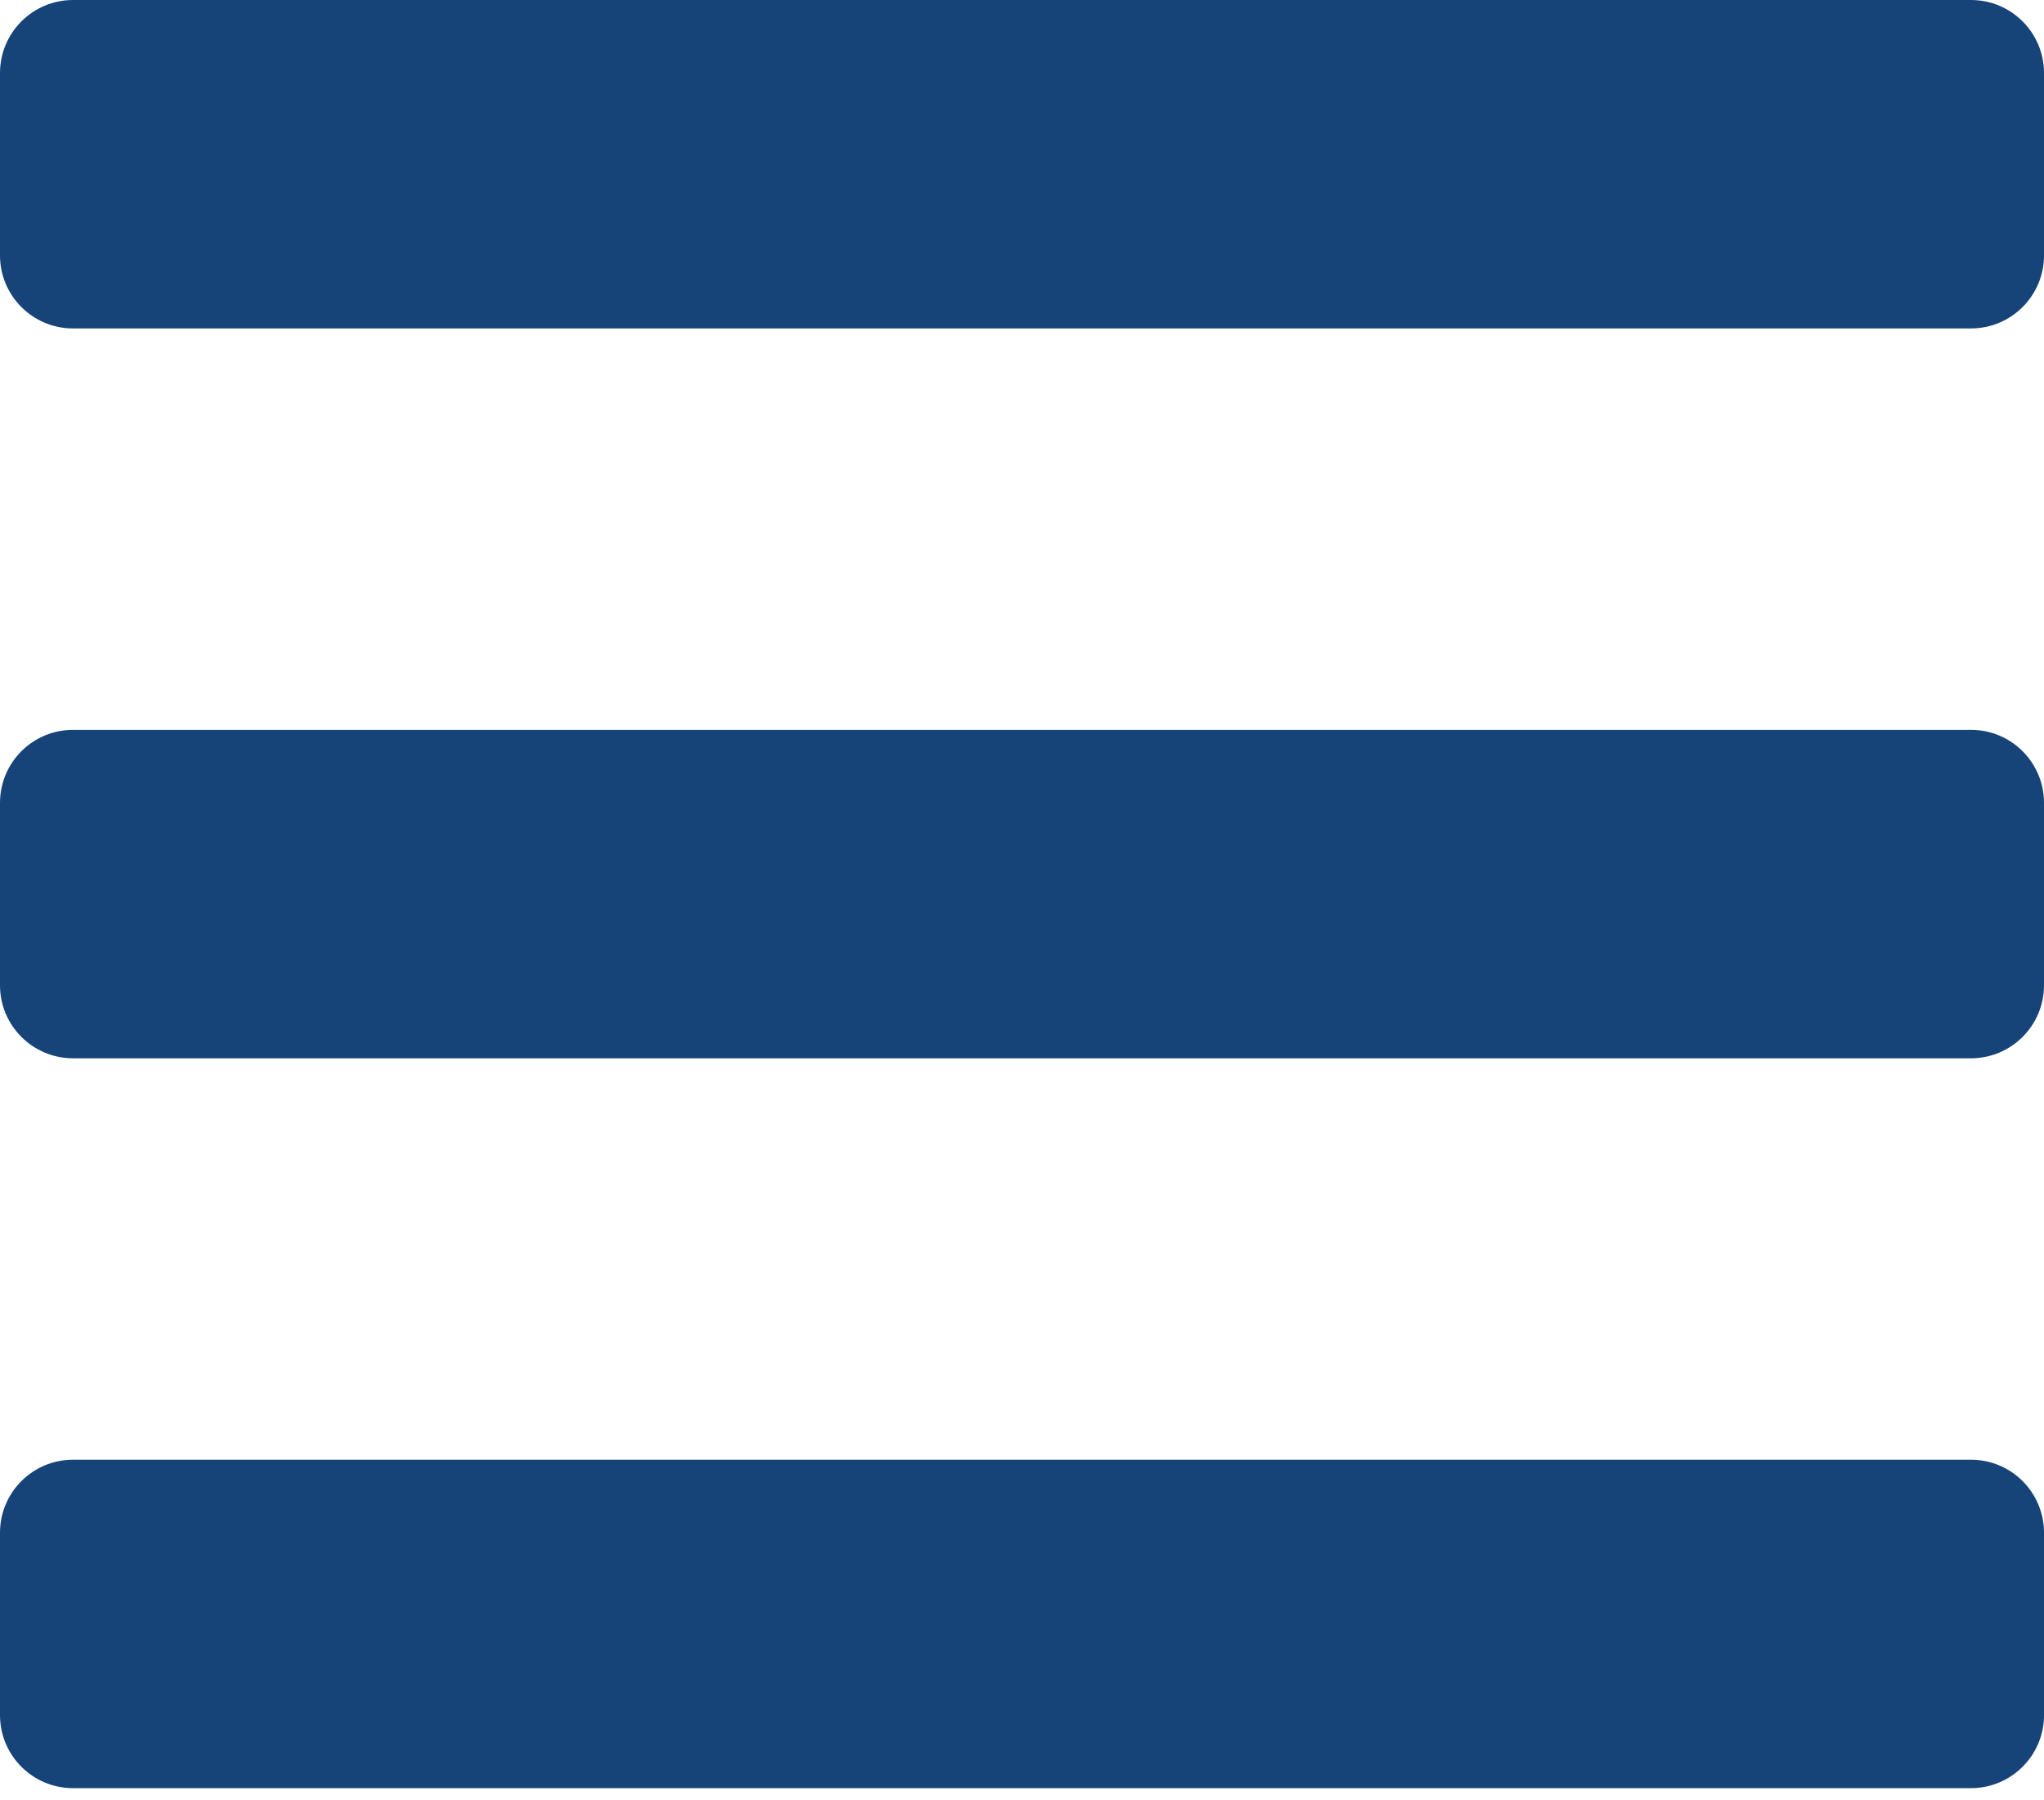 <svg width="42" height="37" viewBox="0 0 42 37" fill="none" xmlns="http://www.w3.org/2000/svg">
<path d="M1.5 6.75H40.5C41.328 6.75 42 6.078 42 5.25V1.5C42 0.672 41.328 0 40.5 0H1.5C0.672 0 0 0.672 0 1.5V5.25C0 6.078 0.672 6.75 1.5 6.75ZM1.5 21.75H40.5C41.328 21.75 42 21.078 42 20.25V16.5C42 15.671 41.328 15 40.5 15H1.5C0.672 15 0 15.671 0 16.5V20.25C0 21.078 0.672 21.75 1.5 21.75ZM1.5 36.75H40.5C41.328 36.75 42 36.078 42 35.25V31.5C42 30.672 41.328 30 40.5 30H1.5C0.672 30 0 30.672 0 31.5V35.25C0 36.078 0.672 36.75 1.5 36.75Z" fill="#174478"/>
</svg>
